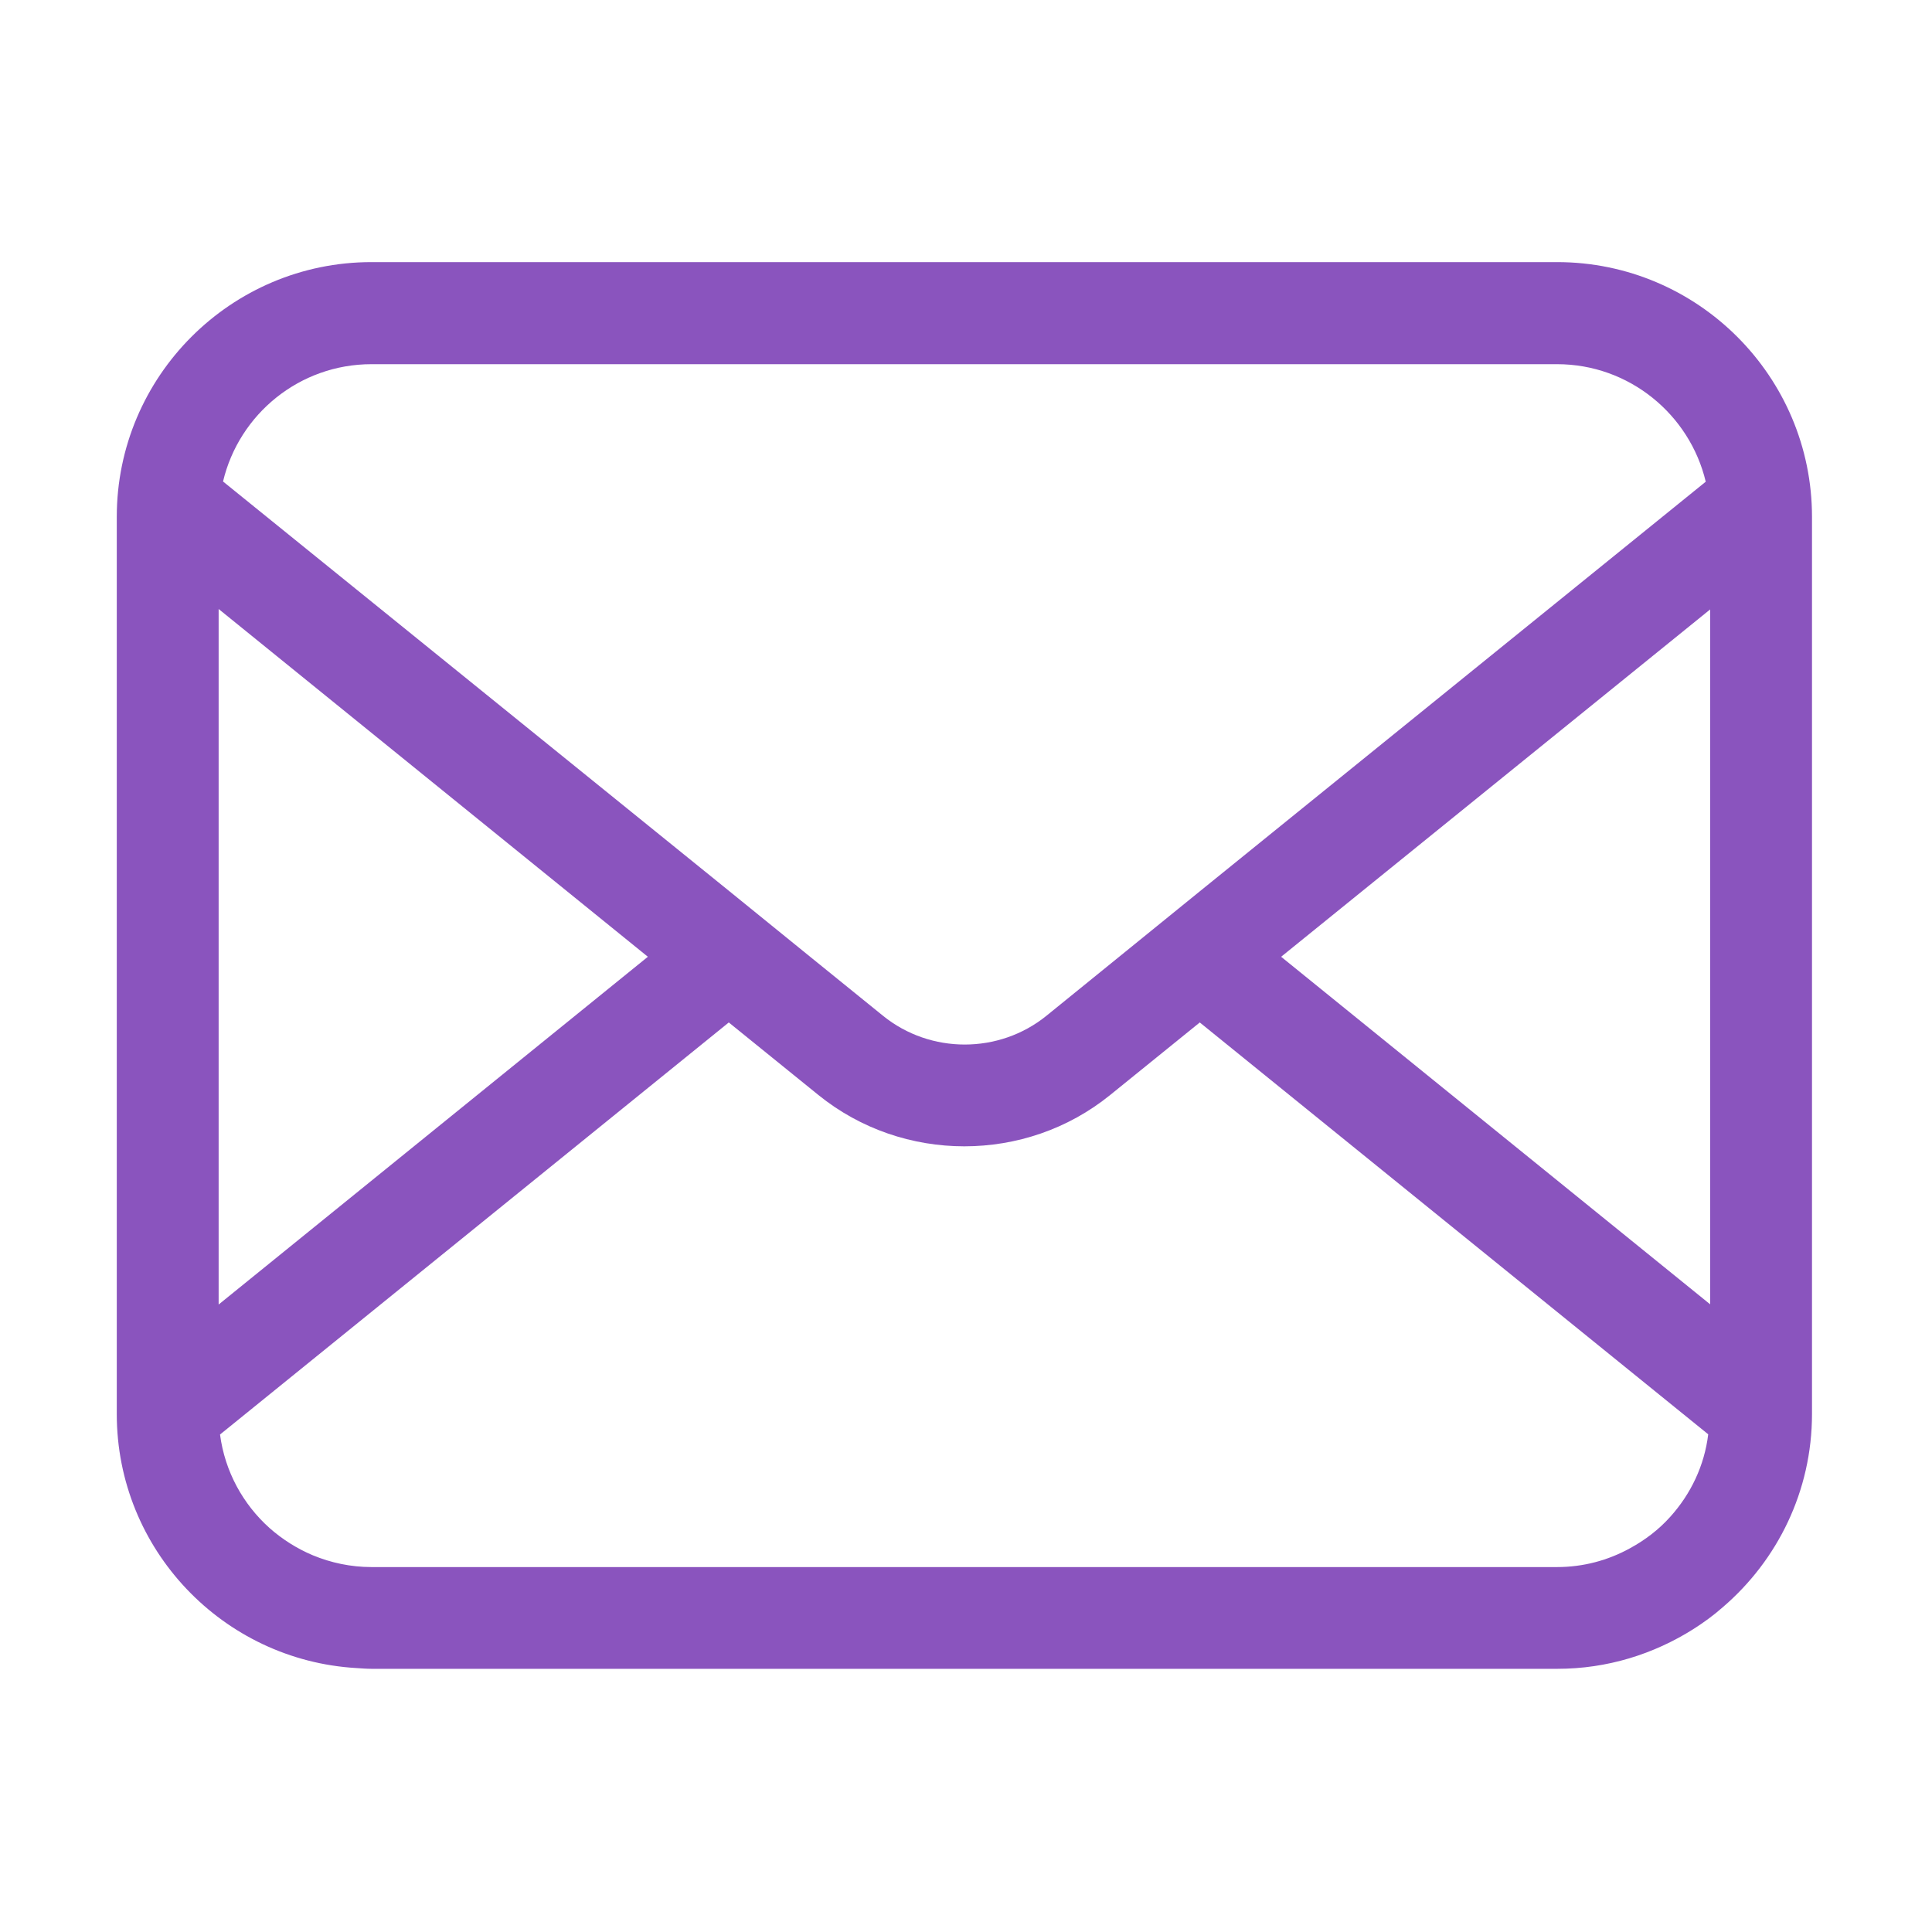 <?xml version="1.0" encoding="UTF-8"?>
<svg width="18px" height="18px" viewBox="0 0 18 18" version="1.1" xmlns="http://www.w3.org/2000/svg" xmlns:xlink="http://www.w3.org/1999/xlink">
    <!-- Generator: Sketch 52.2 (67145) - http://www.bohemiancoding.com/sketch -->
    <title>ic_mail_pre</title>
    <desc>Created with Sketch.</desc>
    <g id="Symbols" stroke="none" stroke-width="1" fill="none" fill-rule="evenodd">
        <g id="ic_mail_pre">
            <g>
                <rect id="矩形" fill="#000000" opacity="0" x="0" y="0" width="18" height="18"></rect>
                <path d="M14.507,2.442 L3.461,2.442 C2.152,2.442 1.088,3.507 1.088,4.815 L1.088,13.175 C1.088,14.437 2.078,15.469 3.322,15.541 C3.368,15.544 3.415,15.548 3.463,15.548 L14.509,15.548 C14.975,15.548 15.407,15.411 15.775,15.179 C15.873,15.117 15.966,15.049 16.052,14.973 C16.56,14.537 16.882,13.892 16.882,13.173 L16.882,4.816 C16.882,3.507 15.817,2.442 14.507,2.442 Z M11.936,8.914 L15.933,5.678 L15.933,12.152 L11.936,8.914 Z M3.461,3.393 L14.507,3.393 C15.179,3.393 15.743,3.862 15.892,4.488 L11.181,8.302 L10.427,8.914 L9.749,9.464 C9.308,9.821 8.668,9.821 8.227,9.464 L7.548,8.914 L6.794,8.302 L2.078,4.486 C2.227,3.858 2.791,3.393 3.461,3.393 Z M2.037,5.674 L6.036,8.914 L2.037,12.154 L2.037,5.674 Z M15.562,14.131 C15.455,14.251 15.326,14.349 15.184,14.426 C14.982,14.537 14.752,14.6 14.507,14.6 L3.461,14.6 C3.268,14.6 3.083,14.56 2.914,14.49 C2.767,14.428 2.631,14.342 2.512,14.237 C2.264,14.015 2.095,13.709 2.05,13.365 L6.79,9.526 L7.625,10.202 C8.019,10.521 8.503,10.68 8.984,10.68 C9.468,10.68 9.949,10.521 10.343,10.202 L11.178,9.526 L15.915,13.363 C15.88,13.655 15.752,13.92 15.562,14.131 Z" id="形状" fill="#8A54BE" fill-rule="nonzero"></path>
            </g>
        </g>
    </g>
</svg>
